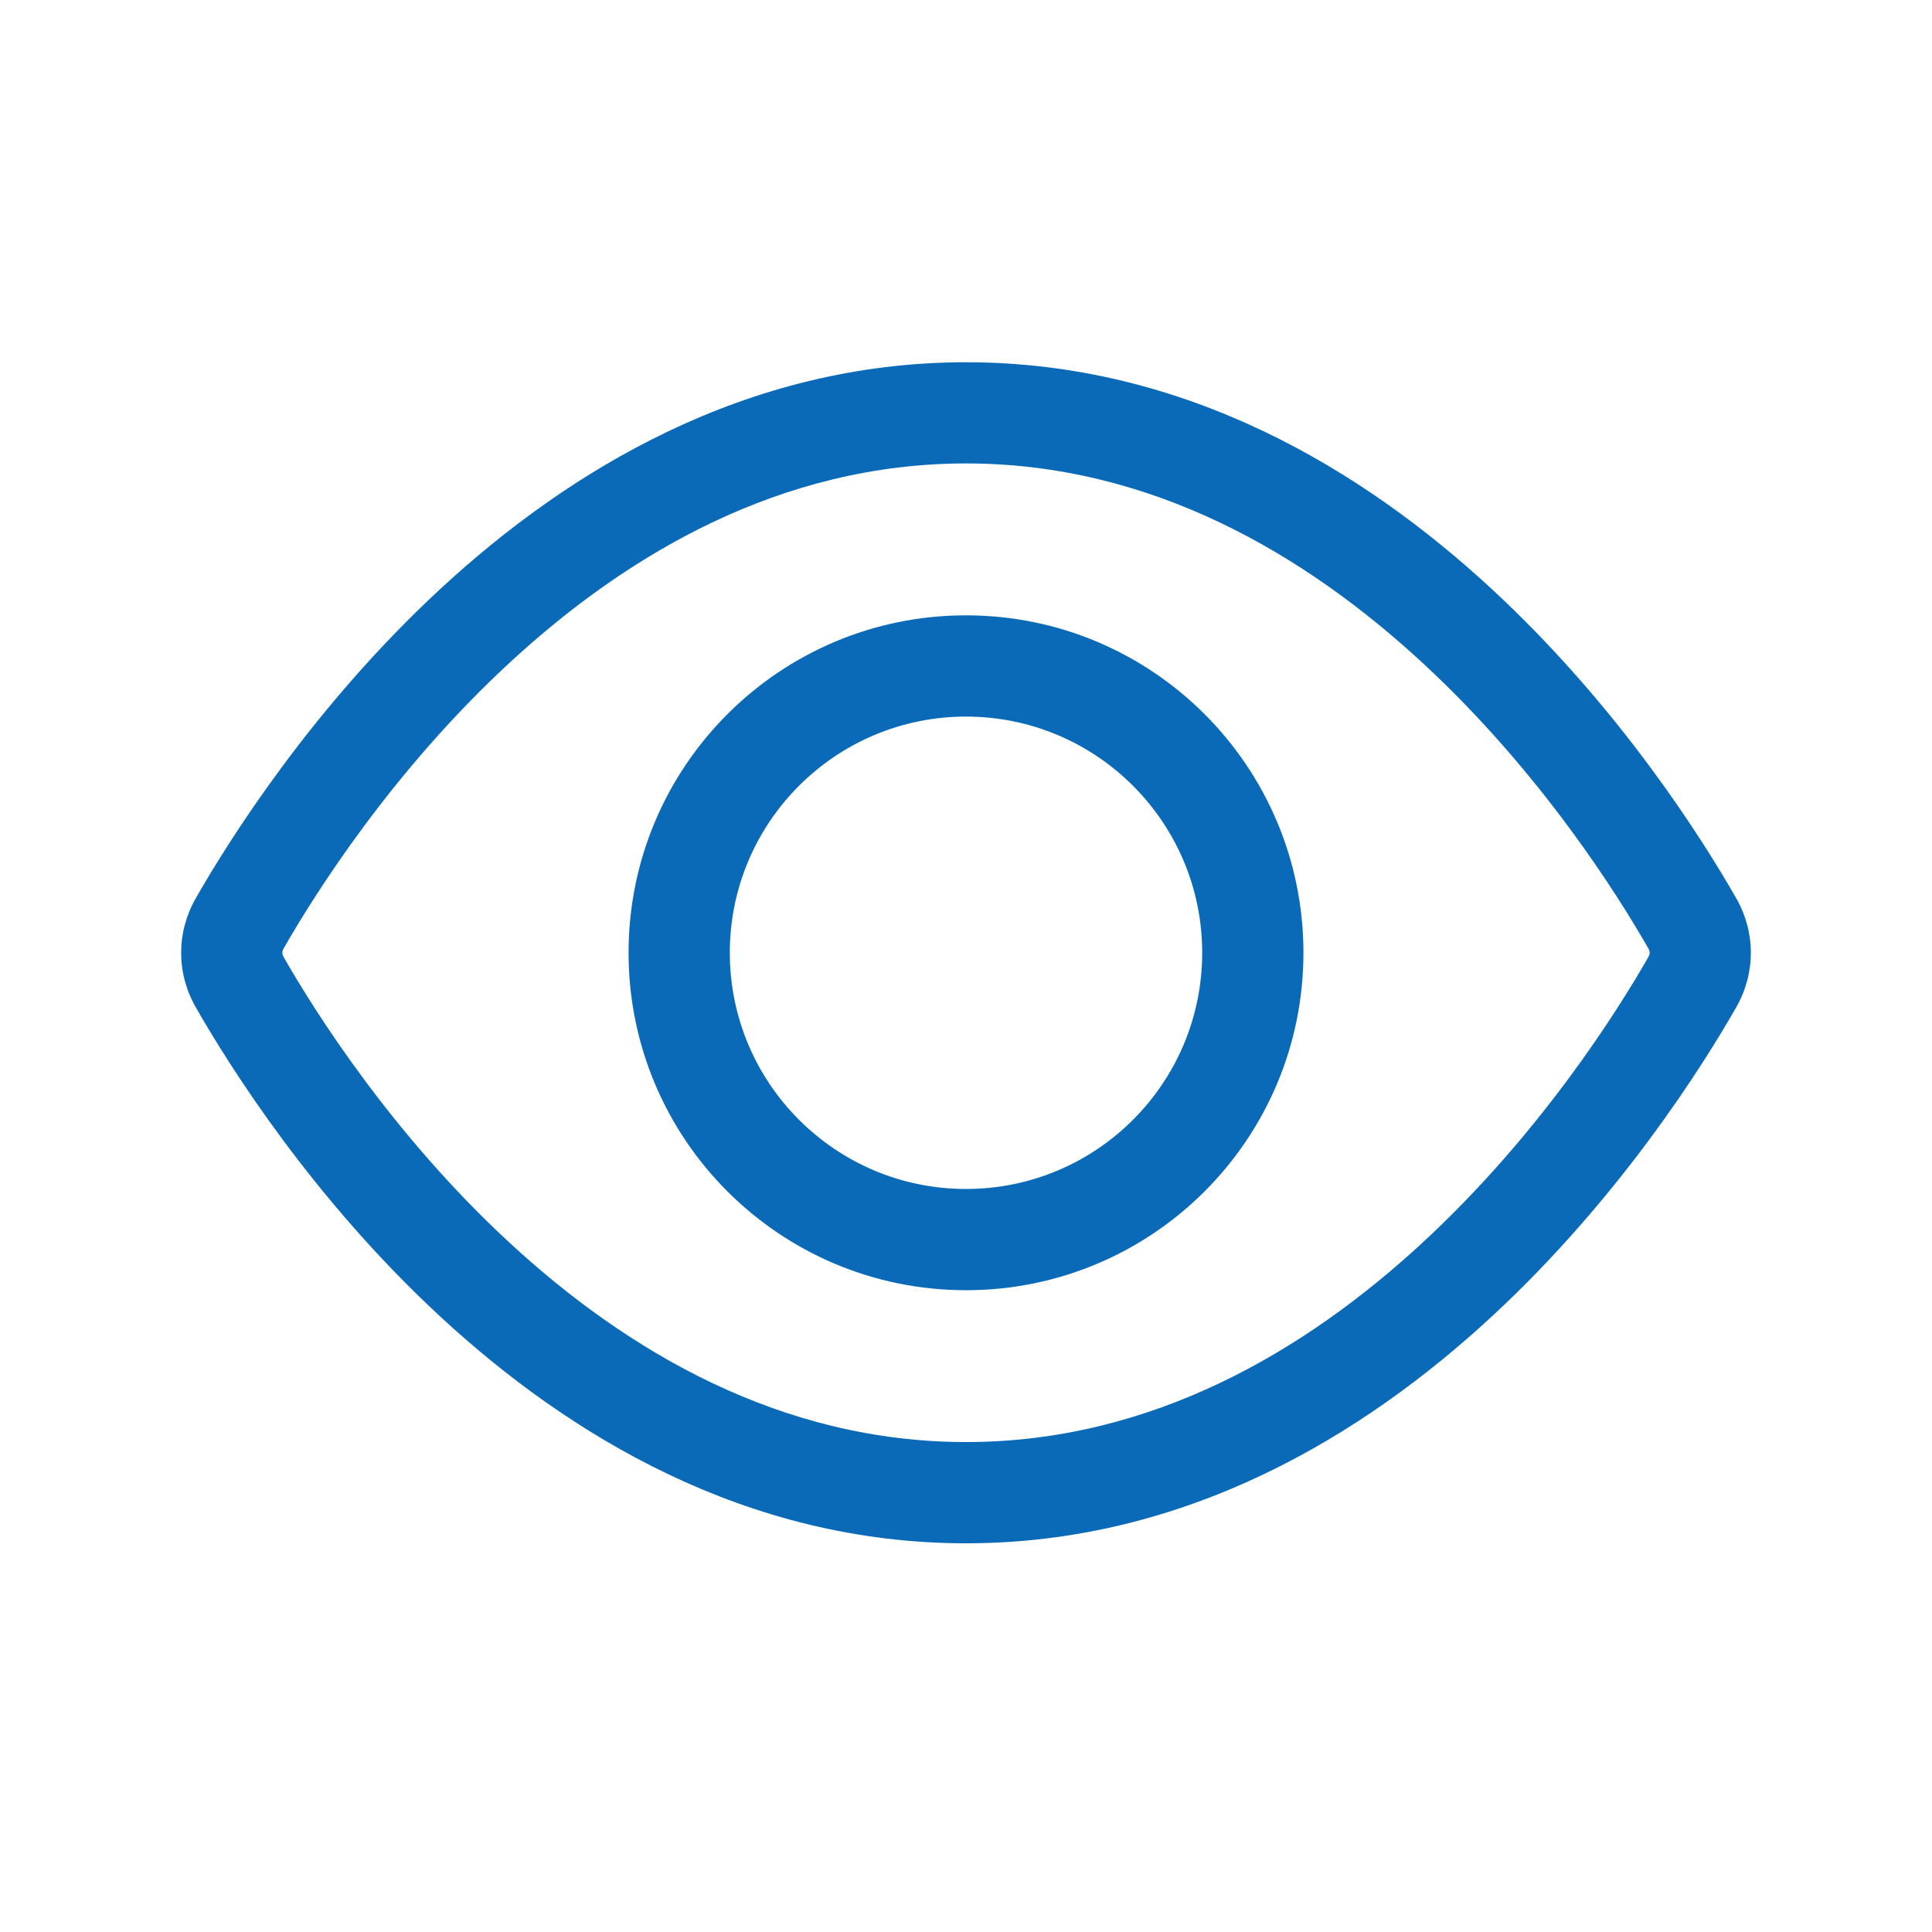 <svg width="32" height="32" viewBox="0 0 32 32" fill="none" xmlns="http://www.w3.org/2000/svg" class="svg__icon-eye">
  <path fill-rule="evenodd" clip-rule="evenodd"
    d="M8.434 10.983c-1.947 1.8-3.225 3.833-3.737 4.728-.027.048-.027.091 0 .139.512.895 1.79 2.928 3.737 4.728 1.948 1.801 4.495 3.307 7.566 3.307 3.071 0 5.618-1.505 7.566-3.307 1.947-1.8 3.225-3.833 3.737-4.728.027-.047.027-.091 0-.139-.512-.895-1.79-2.928-3.737-4.728-1.948-1.801-4.495-3.307-7.566-3.307-3.071 0-5.618 1.505-7.566 3.307ZM7.296 9.752C9.417 7.791 12.352 6 16 6c3.648 0 6.583 1.791 8.704 3.752 2.122 1.962 3.5 4.157 4.054 5.127.322.563.322 1.24 0 1.804-.554.969-1.932 3.164-4.054 5.127-2.121 1.961-5.056 3.752-8.704 3.752-3.648 0-6.583-1.791-8.704-3.752-2.122-1.962-3.5-4.157-4.054-5.127-.322-.563-.322-1.24 0-1.804.554-.969 1.932-3.164 4.054-5.127Zm8.704 9.941c2.161 0 3.912-1.752 3.912-3.912s-1.752-3.912-3.912-3.912-3.912 1.752-3.912 3.912 1.752 3.912 3.912 3.912Zm5.589-3.912c0 3.087-2.502 5.589-5.589 5.589-3.087 0-5.589-2.502-5.589-5.589 0-3.087 2.502-5.589 5.589-5.589 3.087 0 5.589 2.502 5.589 5.589Z"
    fill="#0B6AB7" class="svg__fill--primary-blue-03"/>
</svg>